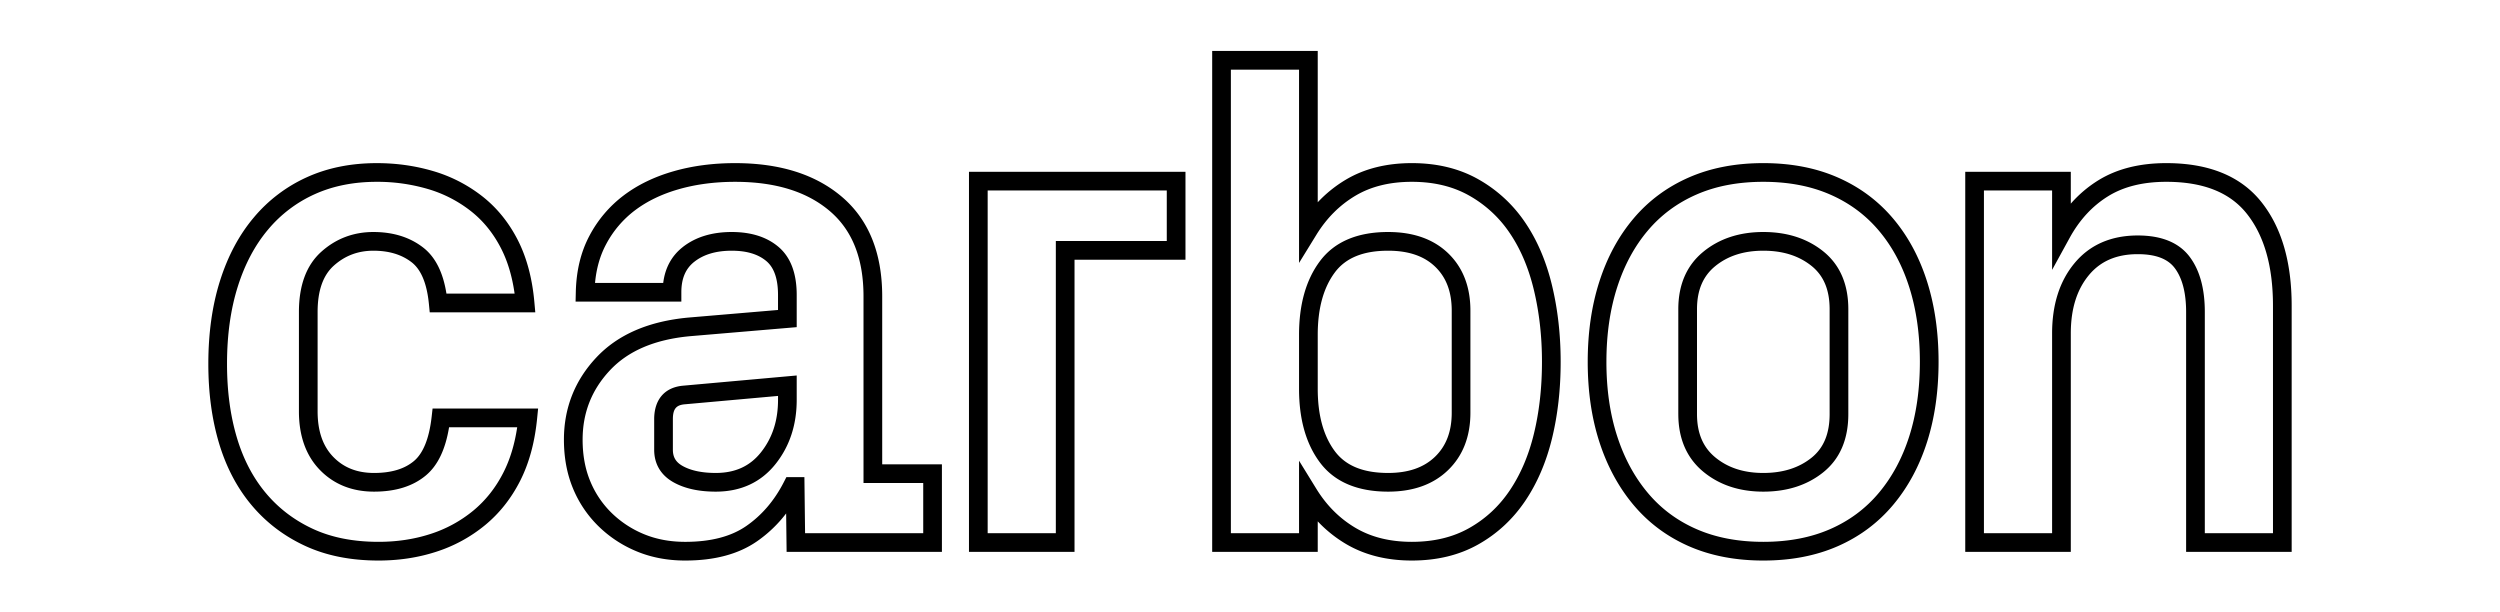 <svg aria-label="Carbon Logo" viewBox="0 0 300 73.38" width="250" height="61.15" xmlns="http://www.w3.org/2000/svg"><path d="M246.252 63.983v-23.97c0-3.431.887-6.253 2.68-8.42 1.836-2.22 4.402-3.336 7.602-3.336 2.822 0 4.936.84 6.231 2.567 1.22 1.629 1.812 3.842 1.812 6.614v26.545h8.18V36.69c0-4.75-1.056-8.417-3.136-11.038-2.021-2.547-5.209-3.834-9.667-3.834-2.814 0-5.14.585-7 1.742-1.882 1.17-3.411 2.826-4.597 4.987l-2.105 3.839v-9.53h-8.18v41.127zm5.517-42.328c2.239-1.392 4.974-2.08 8.185-2.08 5.097 0 8.939 1.551 11.424 4.682C273.803 27.313 275 31.469 275 36.69v29.536h-12.666V37.438c0-2.324-.467-4.072-1.364-5.268-.822-1.097-2.263-1.67-4.436-1.67-2.554 0-4.48.837-5.873 2.522-1.438 1.738-2.165 4.053-2.165 6.991v26.213H235.83V20.613h12.666v3.825a14.586 14.586 0 013.273-2.783zm-59 21.765c0 3.293.431 6.265 1.29 8.918.852 2.636 2.079 4.903 3.68 6.811 1.584 1.889 3.527 3.335 5.84 4.346 2.321 1.016 4.991 1.526 8.018 1.526 3.027 0 5.697-.51 8.02-1.526 2.312-1.01 4.254-2.457 5.839-4.346 1.6-1.907 2.82-4.172 3.658-6.806.846-2.655 1.27-5.628 1.27-8.923 0-3.296-.424-6.277-1.27-8.946-.839-2.646-2.057-4.91-3.656-6.802-1.584-1.876-3.528-3.316-5.842-4.328-2.322-1.015-4.992-1.526-8.019-1.526s-5.697.51-8.019 1.526c-2.313 1.012-4.257 2.452-5.842 4.328-1.6 1.893-2.825 4.159-3.677 6.807-.859 2.667-1.29 5.647-1.29 8.94zm-2.243 0c0-3.52.465-6.73 1.398-9.629.939-2.919 2.305-5.444 4.099-7.567 1.807-2.14 4.03-3.787 6.656-4.935 2.619-1.145 5.594-1.714 8.918-1.714 3.325 0 6.3.569 8.918 1.714 2.626 1.148 4.85 2.796 6.657 4.935 1.795 2.125 3.154 4.651 4.08 7.572.919 2.898 1.376 6.106 1.376 9.624 0 3.517-.458 6.72-1.376 9.604-.926 2.905-2.285 5.43-4.078 7.567-1.808 2.155-4.031 3.81-6.659 4.96-2.618 1.145-5.593 1.714-8.918 1.714-3.324 0-6.3-.57-8.918-1.714-2.627-1.15-4.85-2.805-6.659-4.96-1.792-2.135-3.157-4.659-4.096-7.562-.933-2.886-1.398-6.09-1.398-9.61zm10.87 6.273V37.105c0-2.925 1-5.255 2.997-6.89 1.933-1.585 4.35-2.374 7.204-2.374 2.851 0 5.264.772 7.197 2.325 2.003 1.61 3.004 3.957 3.004 6.94v12.587c0 3.009-1 5.37-3.004 6.98-1.933 1.553-4.346 2.325-7.197 2.325-2.856 0-5.275-.797-7.209-2.397-1.993-1.65-2.991-3.984-2.991-6.908zm2.244 0c0 2.282.725 3.977 2.179 5.18 1.513 1.252 3.424 1.882 5.778 1.882 2.36 0 4.277-.613 5.792-1.83 1.442-1.159 2.166-2.869 2.166-5.232V37.105c0-2.335-.723-4.031-2.166-5.19-1.515-1.217-3.431-1.83-5.792-1.83-2.356 0-4.269.624-5.783 1.864-1.45 1.19-2.174 2.875-2.174 5.156zm-47.755 14.29v-8.697l2.077 3.373c1.236 2.007 2.8 3.566 4.704 4.69 1.882 1.112 4.128 1.672 6.758 1.672 2.637 0 4.918-.55 6.86-1.642 1.965-1.105 3.586-2.605 4.873-4.51 1.307-1.935 2.279-4.208 2.913-6.824.643-2.652.966-5.527.966-8.625 0-3.044-.323-5.913-.967-8.609-.634-2.656-1.606-4.94-2.91-6.858a14.298 14.298 0 00-4.875-4.493c-1.942-1.092-4.223-1.642-6.86-1.642-2.656 0-4.908.56-6.775 1.67-1.891 1.125-3.45 2.684-4.687 4.692l-2.077 3.373V8.358h-8.18v55.625zm2.243 2.243h-12.666V6.115h12.666v18.158c1-1.065 2.125-1.97 3.374-2.713 2.232-1.327 4.88-1.985 7.922-1.985 3.009 0 5.668.64 7.96 1.93a16.541 16.541 0 015.63 5.186c1.464 2.153 2.542 4.688 3.237 7.599.686 2.87 1.028 5.914 1.028 9.13 0 3.271-.342 6.323-1.029 9.154-.695 2.867-1.773 5.386-3.234 7.55-1.482 2.193-3.362 3.934-5.632 5.21-2.292 1.29-4.951 1.93-7.96 1.93-3.015 0-5.655-.658-7.899-1.983a15.394 15.394 0 01-3.397-2.719zm-2.243-19.566v-6.48c0-3.633.825-6.588 2.503-8.835 1.75-2.344 4.518-3.504 8.186-3.504 3.016 0 5.44.846 7.213 2.559 1.777 1.718 2.662 4.033 2.662 6.871v12.255c0 2.84-.893 5.162-2.683 6.892-1.784 1.726-4.202 2.58-7.192 2.58-3.668 0-6.435-1.16-8.186-3.504-1.678-2.247-2.503-5.202-2.503-8.834zm2.243 0c0 3.18.695 5.667 2.057 7.492 1.29 1.726 3.38 2.603 6.39 2.603 2.438 0 4.295-.656 5.632-1.949 1.332-1.288 2-3.023 2-5.28V37.271c0-2.257-.662-3.985-1.98-5.258-1.322-1.278-3.185-1.928-5.653-1.928-3.008 0-5.1.876-6.389 2.602-1.362 1.825-2.057 4.312-2.057 7.492zM126.7 63.983V28.922h13.313v-6.066H118.52v41.127zm2.243 2.243h-12.666V20.613h25.98v10.552h-13.314zm-46.998-36.59c1.54-1.202 3.507-1.795 5.861-1.795 2.312 0 4.196.585 5.61 1.782 1.477 1.25 2.189 3.205 2.189 5.78v3.855l-1.027.087-11.758.996c-4.25.392-7.44 1.763-9.626 4.095-2.193 2.34-3.28 5.098-3.28 8.33 0 1.852.306 3.507.913 4.972a11.317 11.317 0 002.576 3.822 12.14 12.14 0 003.898 2.549c1.476.607 3.116.912 4.927.912 3.071 0 5.503-.64 7.322-1.898 1.866-1.291 3.366-3.04 4.505-5.26l.313-.61h2.16l.081 6.73h14.178v-6.024h-7.166V35.57c0-4.565-1.353-7.947-4.043-10.239-2.739-2.333-6.512-3.512-11.365-3.512-2.45 0-4.707.298-6.774.891-2.043.586-3.792 1.433-5.252 2.537a12.307 12.307 0 00-3.472 4.098c-.712 1.337-1.15 2.87-1.31 4.604h8.181c.225-1.802 1.012-3.26 2.36-4.311zm8.88 35.332c-2.225 1.54-5.099 2.297-8.597 2.297-2.096 0-4.026-.36-5.78-1.082a14.382 14.382 0 01-4.611-3.017 13.56 13.56 0 01-3.083-4.57c-.723-1.747-1.083-3.693-1.083-5.83 0-3.801 1.303-7.108 3.886-9.864 2.591-2.764 6.295-4.356 11.065-4.796l10.74-.91v-1.794c0-1.968-.483-3.295-1.395-4.067-.975-.824-2.347-1.25-4.16-1.25-1.881 0-3.362.446-4.481 1.32-1.044.815-1.564 2-1.564 3.665v1.121H69.07l.027-1.147c.058-2.55.601-4.805 1.637-6.753a14.55 14.55 0 014.1-4.834c1.688-1.277 3.686-2.244 5.986-2.904 2.275-.653 4.74-.978 7.393-.978 5.353 0 9.641 1.34 12.82 4.048 3.226 2.748 4.832 6.76 4.832 11.945v20.148h7.165v10.51H94.393l-.056-4.614a15.557 15.557 0 01-3.511 3.356zM78.502 53.97v-3.756c.036-2.264 1.231-3.694 3.383-3.924l13.72-1.232v2.93c0 2.989-.847 5.57-2.544 7.699-1.751 2.198-4.173 3.31-7.167 3.31-2.024 0-3.716-.365-5.066-1.118-1.52-.848-2.326-2.197-2.326-3.909zm3.603-5.448c-.962.103-1.341.557-1.36 1.71v3.738c0 .892.36 1.495 1.176 1.95.984.548 2.305.834 3.973.834 2.325 0 4.097-.813 5.413-2.465 1.37-1.72 2.056-3.806 2.056-6.3v-.477zM60.117 29.787c-.944-1.837-2.17-3.336-3.68-4.507a15.324 15.324 0 00-5.144-2.614 21.532 21.532 0 00-6.077-.848c-2.777 0-5.253.495-7.437 1.48a15.672 15.672 0 00-5.609 4.249c-1.57 1.862-2.783 4.14-3.635 6.842-.86 2.725-1.292 5.817-1.292 9.28 0 3.247.393 6.186 1.175 8.82.772 2.6 1.93 4.817 3.47 6.662 1.536 1.839 3.418 3.274 5.657 4.313C39.778 64.5 42.4 65.02 45.42 65.02c2.219 0 4.294-.314 6.229-.942a15.518 15.518 0 005.13-2.79c1.493-1.23 2.706-2.761 3.64-4.606.786-1.548 1.335-3.35 1.645-5.412h-8.176c-.43 2.626-1.333 4.556-2.757 5.759-1.563 1.321-3.658 1.968-6.24 1.968-2.63 0-4.822-.87-6.505-2.604-1.684-1.734-2.515-4.1-2.515-7.034V37.438c0-3.176.884-5.614 2.694-7.234 1.754-1.57 3.852-2.363 6.244-2.363 2.354 0 4.354.615 5.958 1.855 1.488 1.149 2.408 3.01 2.806 5.54h8.179c-.292-2.085-.839-3.9-1.635-5.449zM25 43.67c0-3.682.464-7.001 1.396-9.955.938-2.975 2.29-5.516 4.059-7.613a17.914 17.914 0 016.402-4.849c2.484-1.12 5.274-1.677 8.36-1.677 2.33 0 4.567.312 6.706.938a17.567 17.567 0 015.89 2.994c1.773 1.376 3.208 3.132 4.3 5.255 1.087 2.116 1.756 4.617 2.012 7.496l.11 1.221H51.567l-.099-1.012c-.244-2.49-.957-4.133-2.073-4.996-1.191-.92-2.707-1.386-4.587-1.386-1.842 0-3.408.591-4.748 1.79-1.284 1.15-1.947 2.978-1.947 5.563V49.36c0 2.384.634 4.186 1.881 5.47 1.248 1.286 2.856 1.925 4.896 1.925 2.086 0 3.669-.489 4.792-1.439 1.09-.92 1.817-2.67 2.114-5.293l.112-.995h12.664l-.123 1.233c-.285 2.846-.959 5.326-2.03 7.437-1.073 2.116-2.48 3.894-4.216 5.323a17.76 17.76 0 01-5.863 3.192c-2.163.702-4.472 1.052-6.921 1.052-3.332 0-6.274-.586-8.818-1.766-2.538-1.177-4.686-2.816-6.435-4.91-1.743-2.087-3.043-4.577-3.9-7.462C25.422 50.277 25 47.124 25 43.67z" fill="currentColor"/></svg>